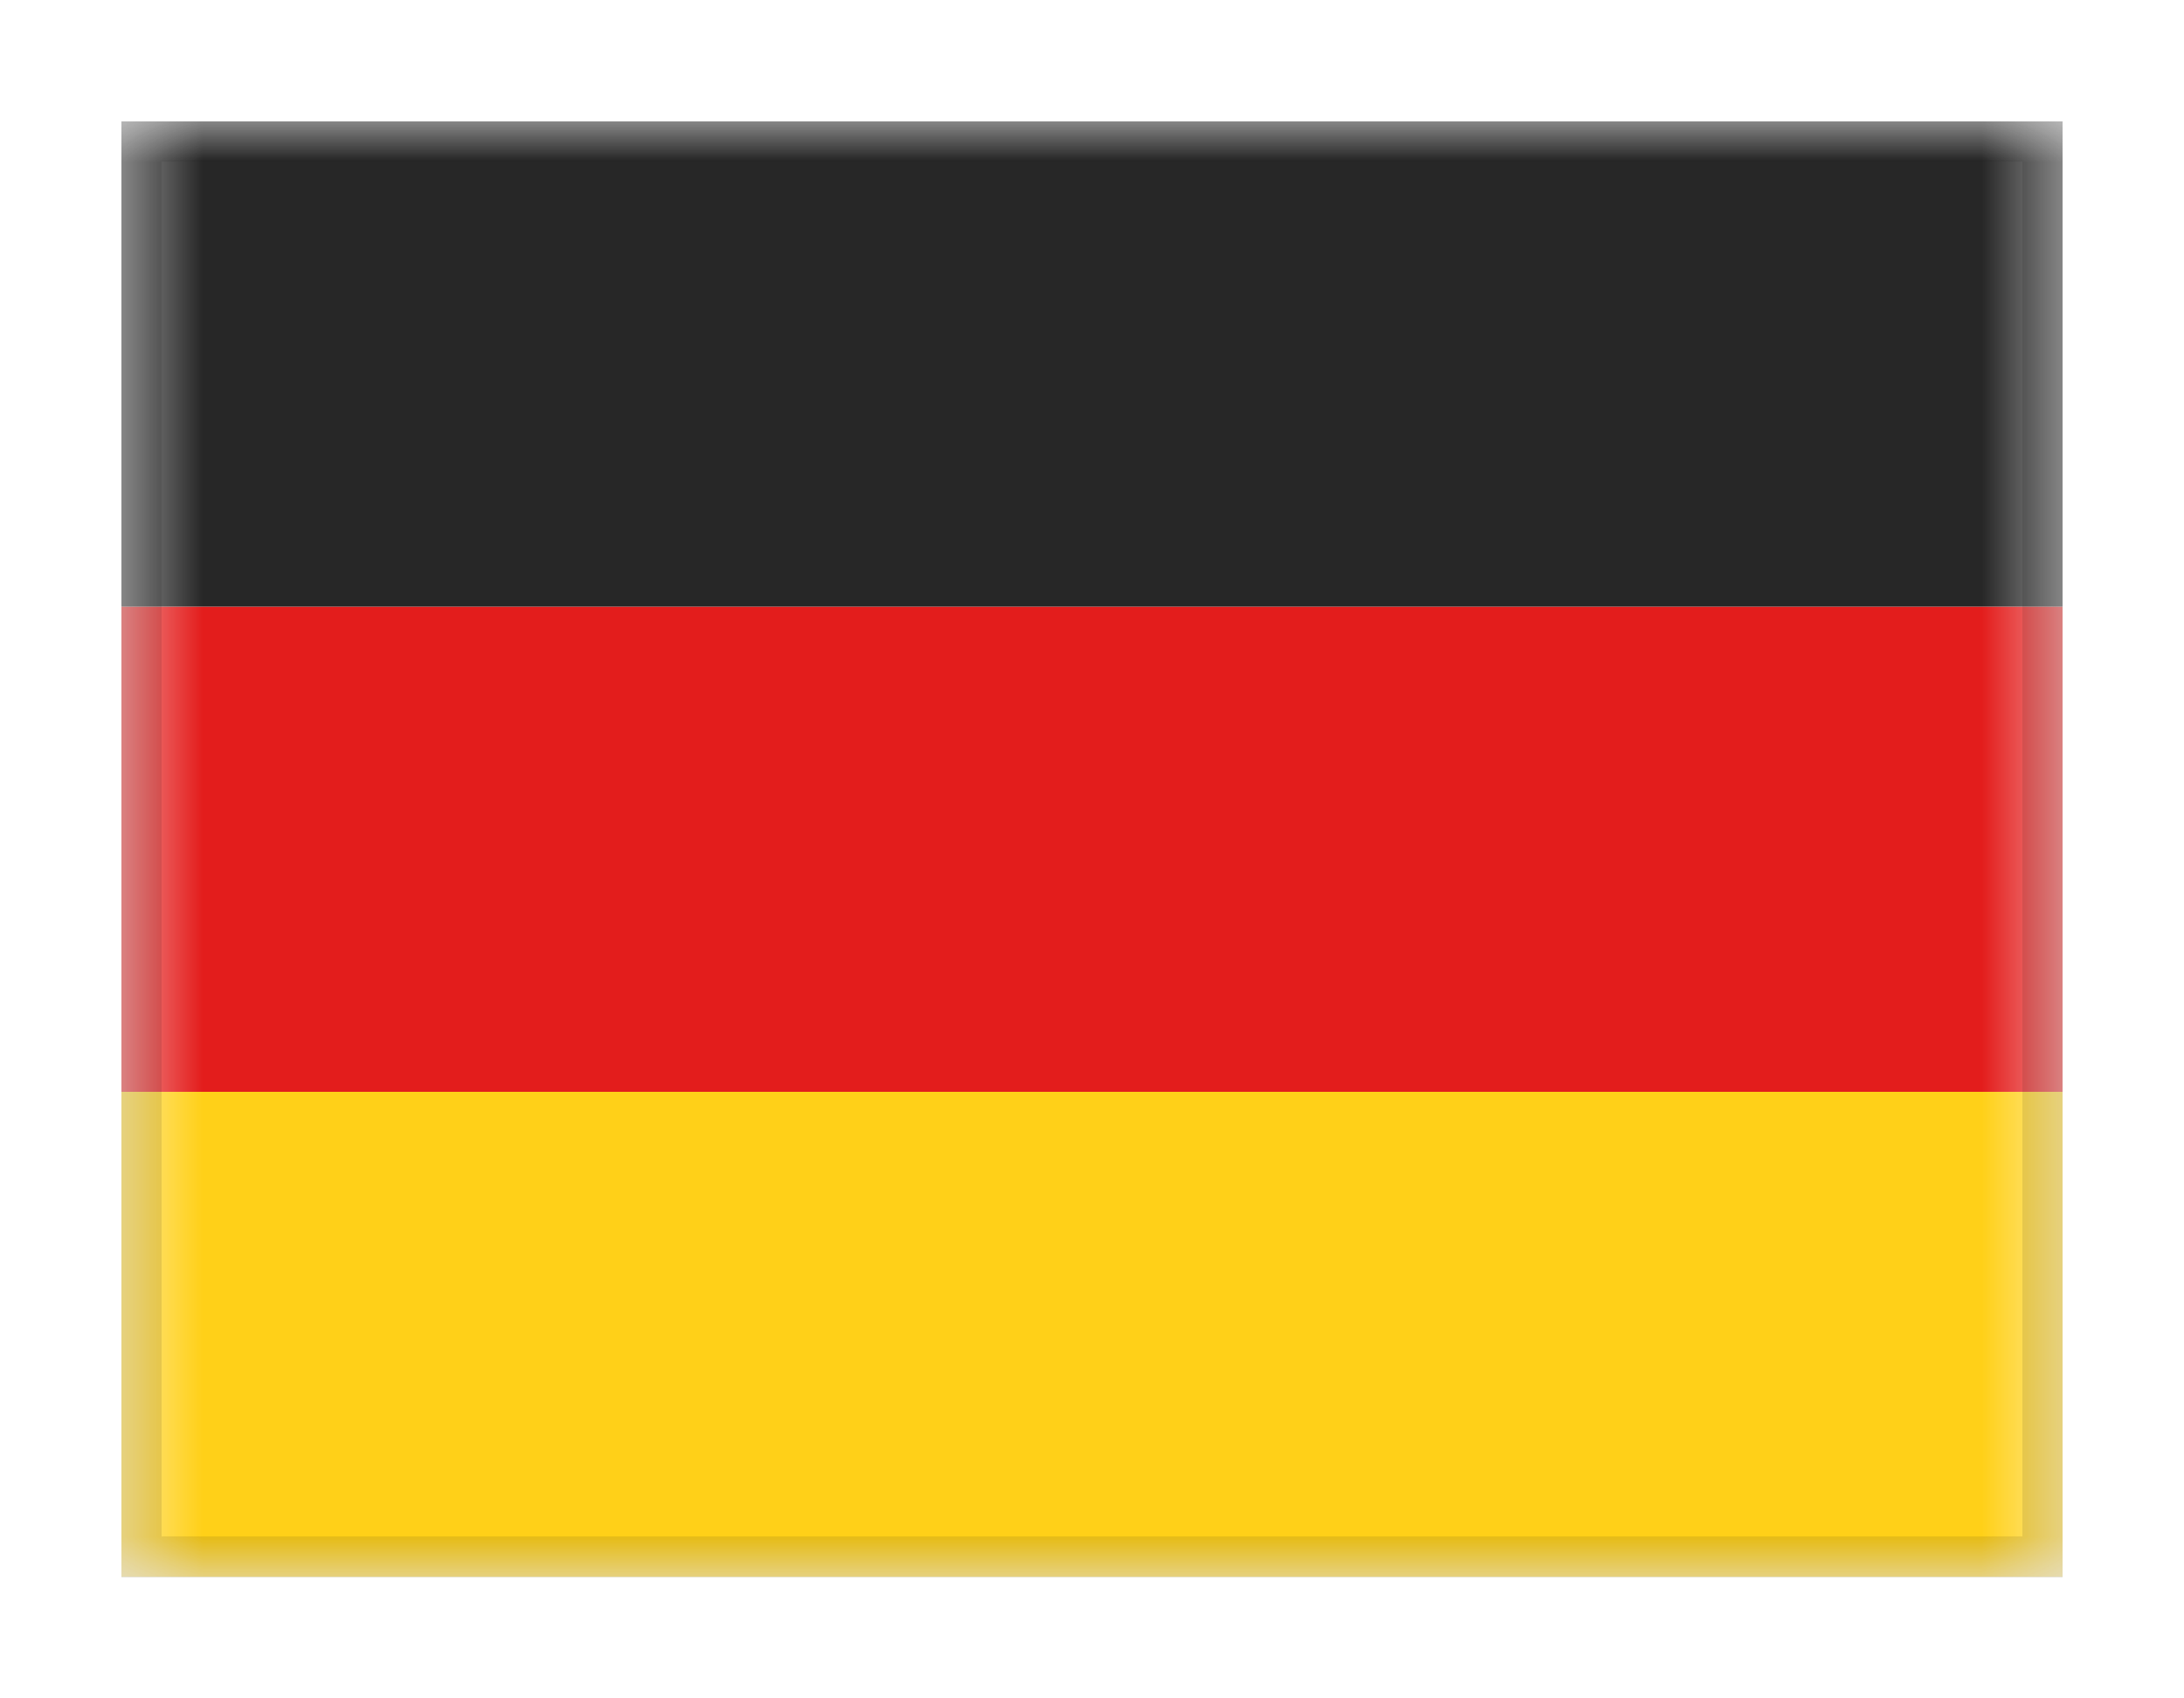 <svg viewBox="0 0 27 21" fill="none" xmlns="http://www.w3.org/2000/svg">
<g filter="url(#filter0_dd_701_24098)">
<g clip-path="url(#clip0_701_24098)">
<mask id="mask0_701_24098" style="mask-type:alpha" maskUnits="userSpaceOnUse" x="1" y="1" width="25" height="18">
<rect x="1.5" y="1" width="24" height="18" fill="white"/>
</mask>
<g mask="url(#mask0_701_24098)">
<path fill-rule="evenodd" clip-rule="evenodd" d="M1.5 13H25.5V19H1.5V13Z" fill="#FFD018"/>
<path fill-rule="evenodd" clip-rule="evenodd" d="M1.5 7H25.5V13H1.5V7Z" fill="#E31D1C"/>
<path fill-rule="evenodd" clip-rule="evenodd" d="M1.5 1H25.5V7H1.5V1Z" fill="#272727"/>
</g>
</g>
<rect x="1.75" y="1.25" width="23.5" height="17.5" stroke="black" stroke-opacity="0.1" stroke-width="0.5" shape-rendering="crispEdges"/>
</g>
<defs>
<filter id="filter0_dd_701_24098" x="0" y="0" width="27" height="21" filterUnits="userSpaceOnUse" color-interpolation-filters="sRGB">
<feFlood flood-opacity="0" result="BackgroundImageFix"/>
<feColorMatrix in="SourceAlpha" type="matrix" values="0 0 0 0 0 0 0 0 0 0 0 0 0 0 0 0 0 0 127 0" result="hardAlpha"/>
<feOffset dy="0.5"/>
<feGaussianBlur stdDeviation="0.75"/>
<feComposite in2="hardAlpha" operator="out"/>
<feColorMatrix type="matrix" values="0 0 0 0 0 0 0 0 0 0 0 0 0 0 0 0 0 0 0.1 0"/>
<feBlend mode="multiply" in2="BackgroundImageFix" result="effect1_dropShadow_701_24098"/>
<feColorMatrix in="SourceAlpha" type="matrix" values="0 0 0 0 0 0 0 0 0 0 0 0 0 0 0 0 0 0 127 0" result="hardAlpha"/>
<feOffset/>
<feGaussianBlur stdDeviation="0.5"/>
<feComposite in2="hardAlpha" operator="out"/>
<feColorMatrix type="matrix" values="0 0 0 0 0 0 0 0 0 0 0 0 0 0 0 0 0 0 0.11 0"/>
<feBlend mode="multiply" in2="effect1_dropShadow_701_24098" result="effect2_dropShadow_701_24098"/>
<feBlend mode="normal" in="SourceGraphic" in2="effect2_dropShadow_701_24098" result="shape"/>
</filter>
<clipPath id="clip0_701_24098">
<rect x="1.5" y="1" width="24" height="18" fill="white"/>
</clipPath>
</defs>
</svg>